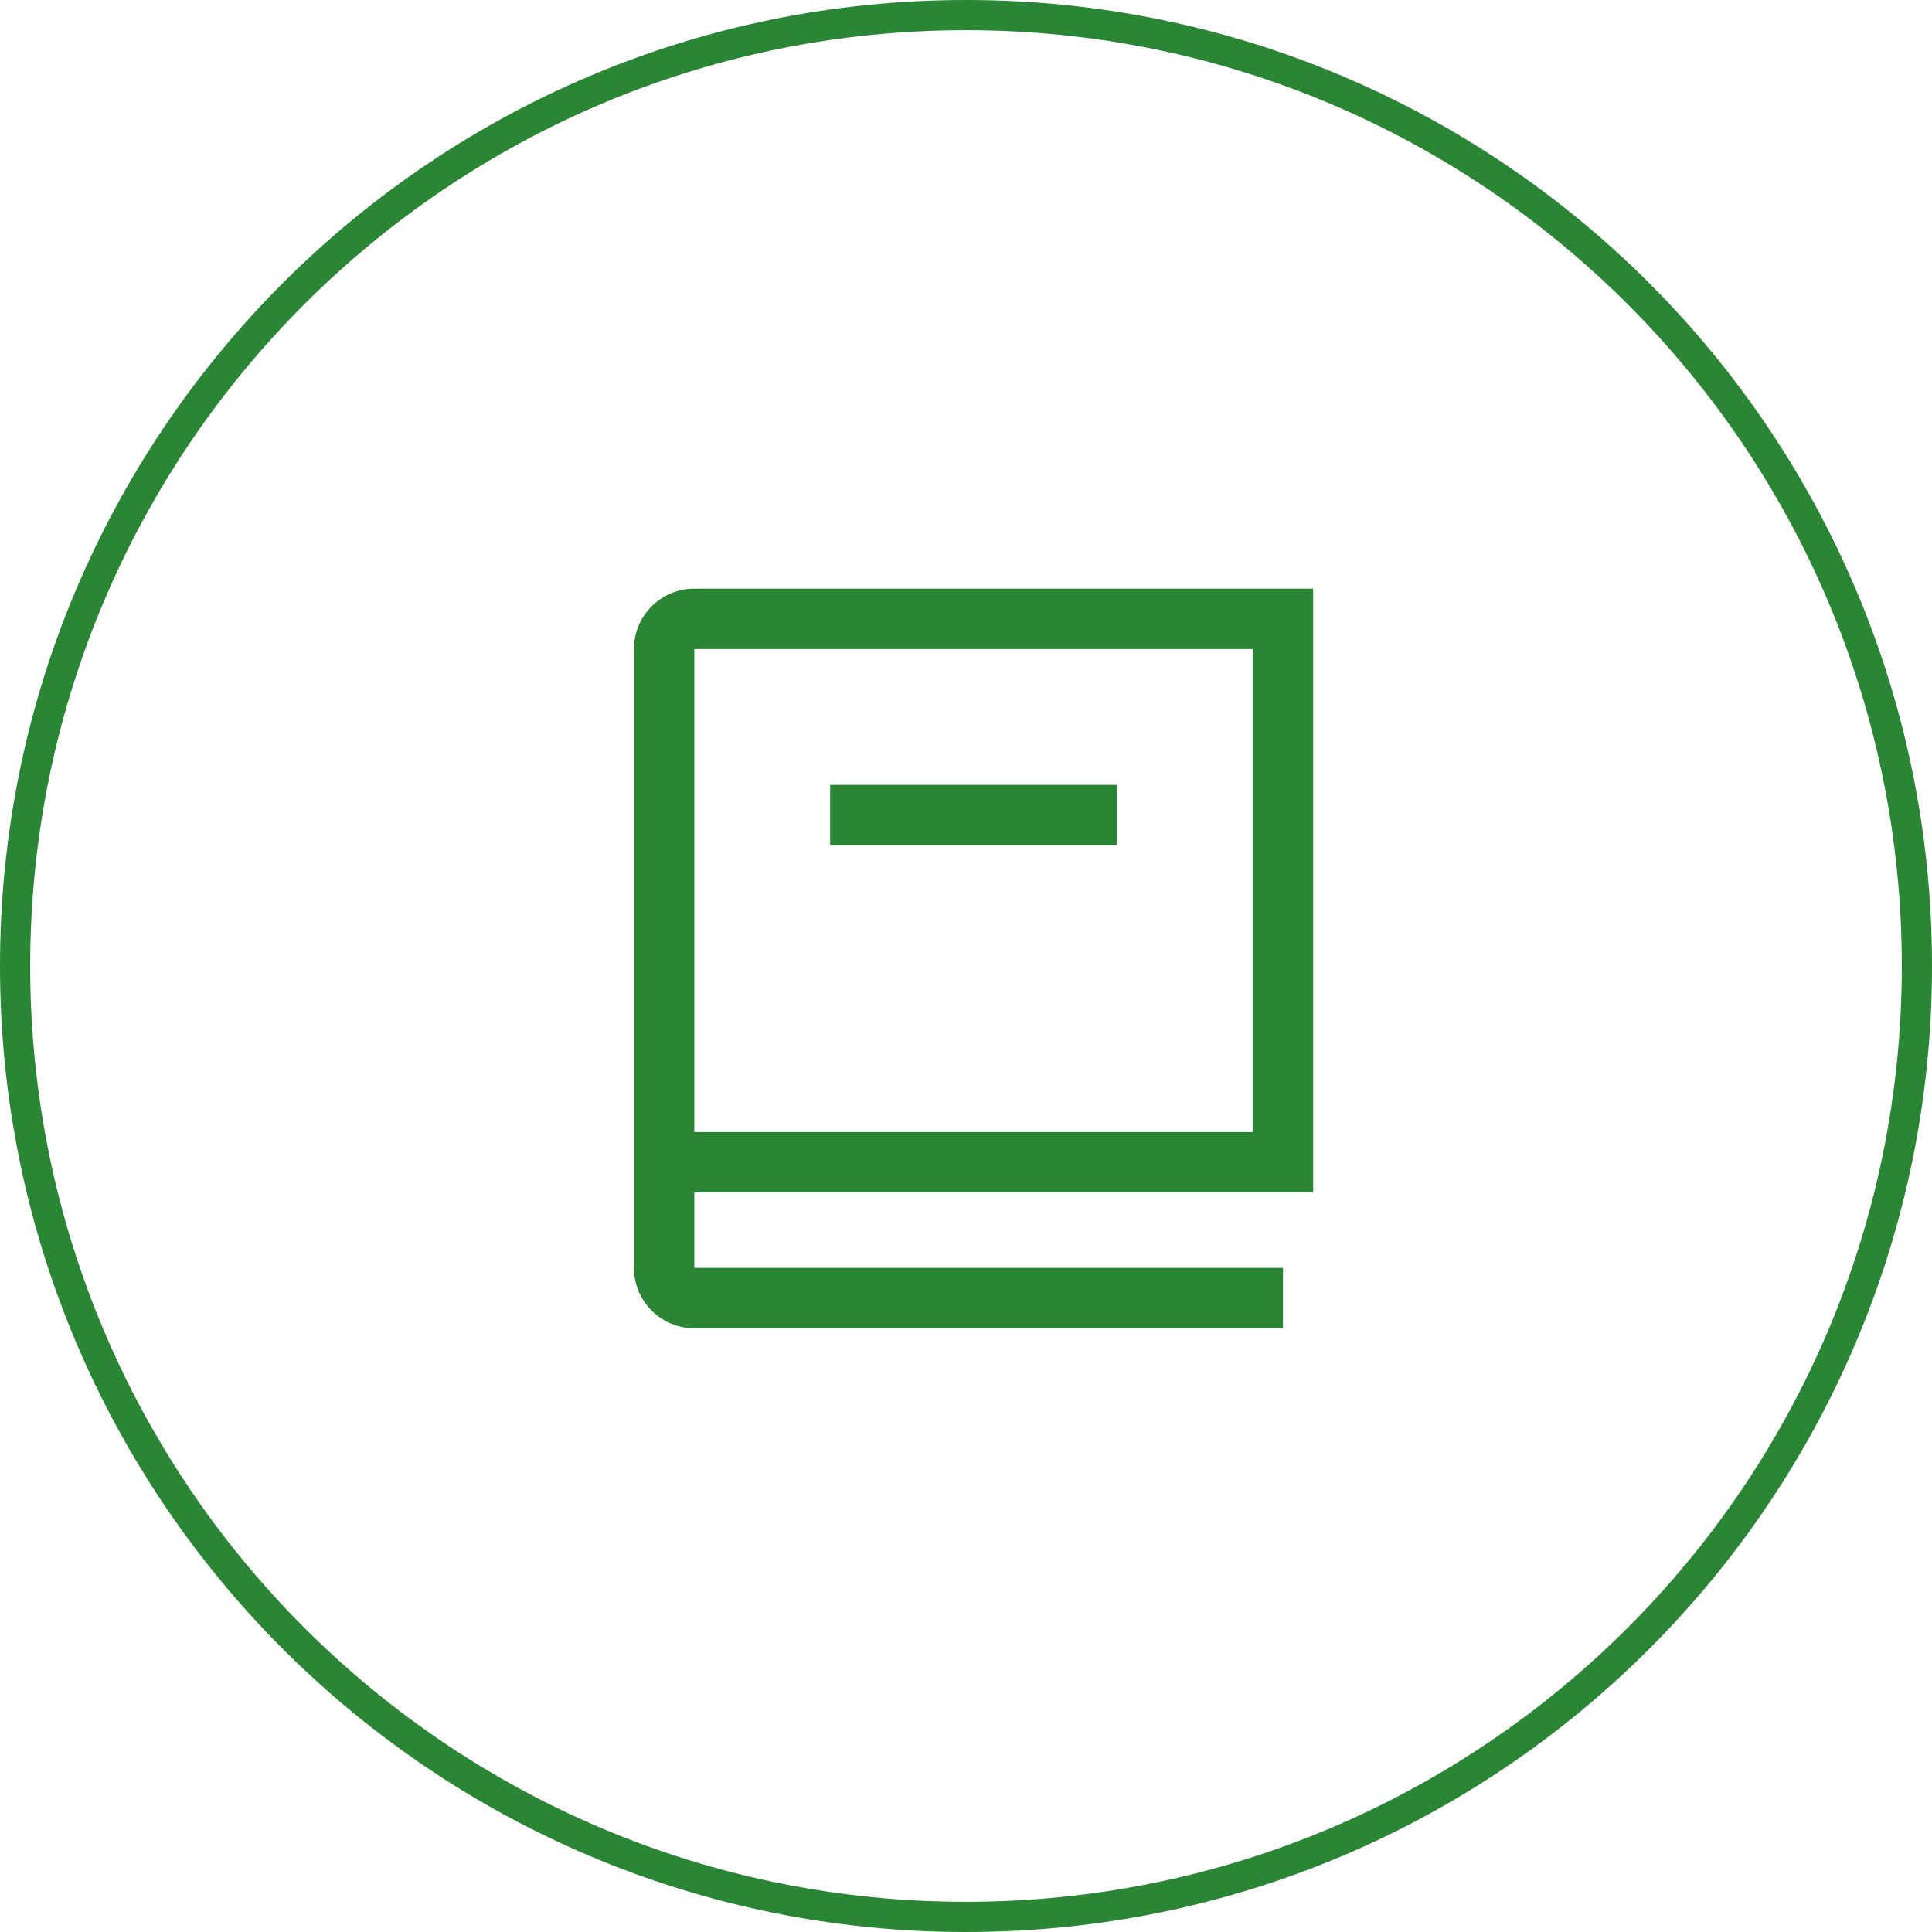 <svg width="64" height="64" viewBox="0 0 64 64" fill="none" xmlns="http://www.w3.org/2000/svg">
<path fill-rule="evenodd" clip-rule="evenodd" d="M63 32C63 49.121 49.121 63 32 63C14.879 63 1 49.121 1 32C1 14.879 14.879 1 32 1C49.121 1 63 14.879 63 32ZM64 32C64 49.673 49.673 64 32 64C14.327 64 0 49.673 0 32C0 14.327 14.327 0 32 0C49.673 0 64 14.327 64 32ZM23 19.5C21.895 19.5 21 20.395 21 21.5V38.5V42C21 43.105 21.895 44 23 44H42.5V42H23V39.5H42.5H43.5V38.5V20.5V19.5H42.5H23ZM41.5 37.5H23V21.5H41.5V37.5ZM27.5 28H37V26H27.5V28Z" fill="#2A8634"/>
</svg>
